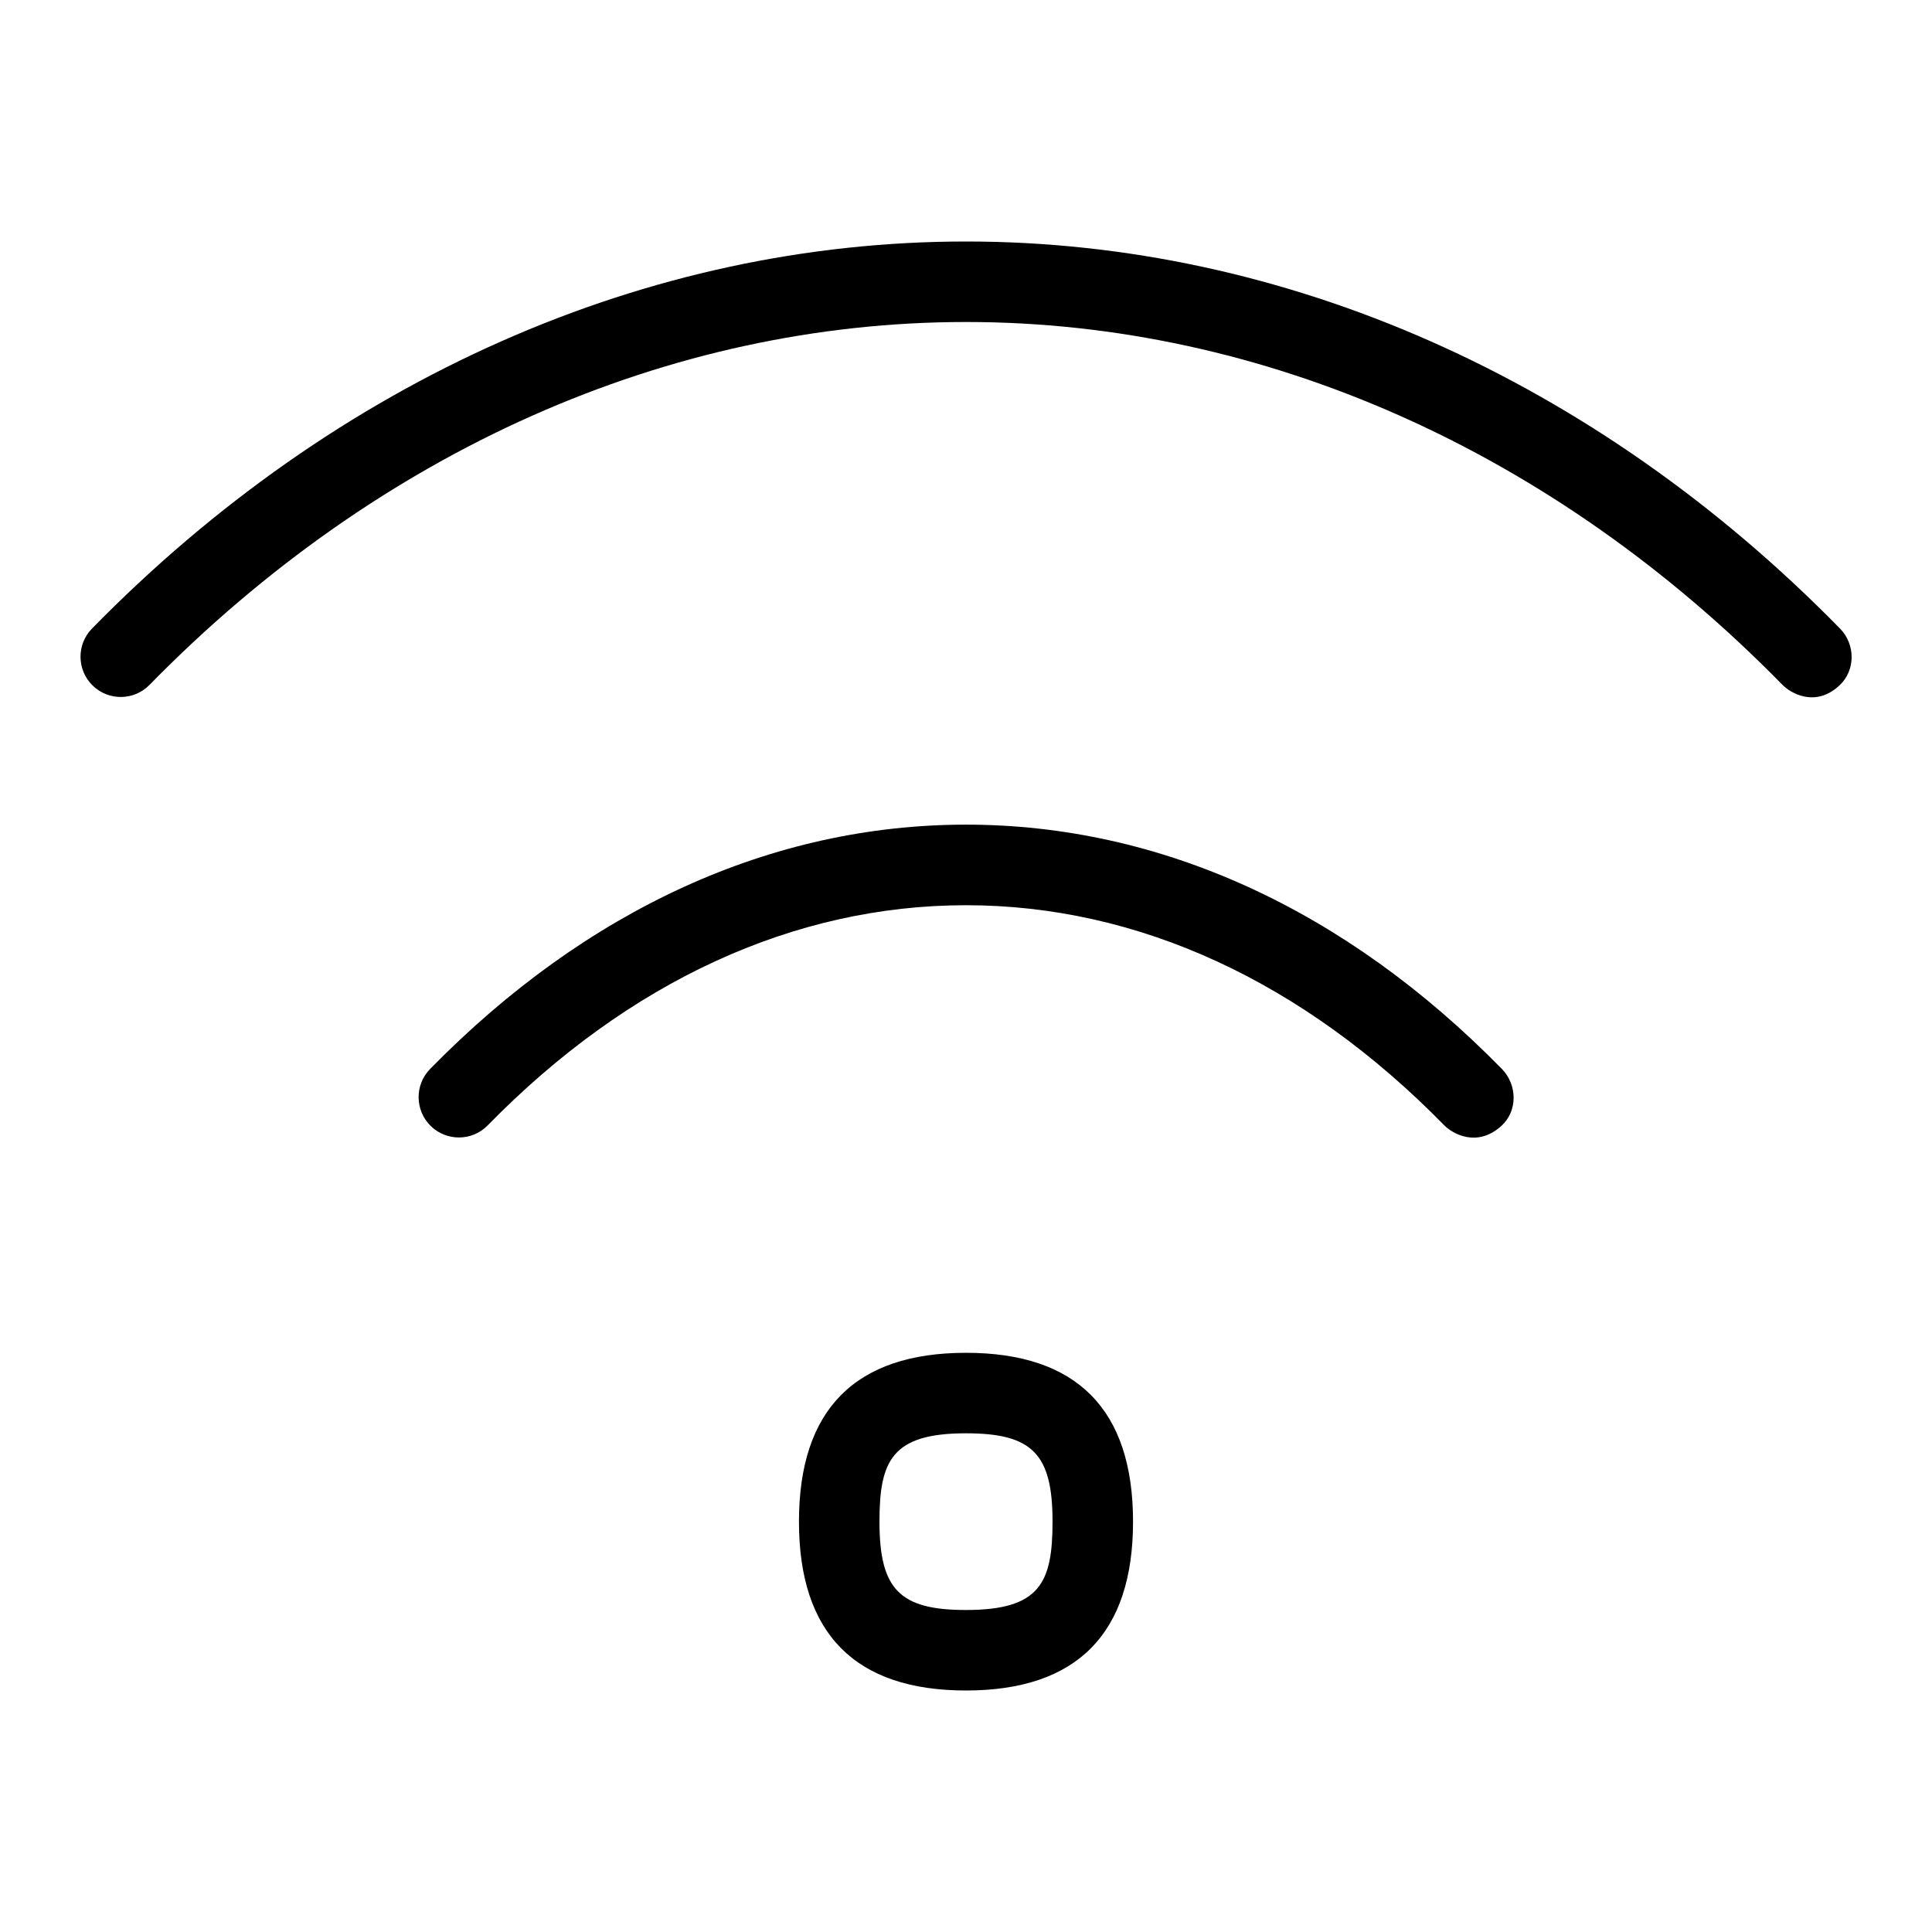 <svg id="Layer_1" viewBox="0 0 24 24" xmlns="http://www.w3.org/2000/svg" data-name="Layer 1"><path d="m22.857 7.808c-3.037-3.1-6.893-4.808-10.857-4.808s-7.82 1.708-10.857 4.808c-.193.197-.19.514.007.707.198.194.515.19.707-.007 2.848-2.907 6.45-4.508 10.143-4.508s7.295 1.601 10.143 4.508c.098.1.406.287.707.007.202-.188.2-.51.007-.707z"/><path d="m12 10.244c-2.41 0-4.712 1.05-6.657 3.035-.193.197-.19.514.007.708.199.194.515.19.708-.007 1.752-1.79 3.807-2.735 5.942-2.735s4.19.946 5.942 2.735c.098.1.404.282.708.007.205-.185.2-.51.007-.708-1.945-1.985-4.247-3.035-6.657-3.035z"/><path d="m12 16.805c-1.377 0-2.075.706-2.075 2.097s.698 2.098 2.075 2.098 2.075-.706 2.075-2.098-.698-2.097-2.075-2.097zm0 3.195c-.824 0-1.075-.256-1.075-1.098 0-.759.155-1.097 1.075-1.097.824 0 1.075.256 1.075 1.097 0 .759-.155 1.098-1.075 1.098z"/></svg>